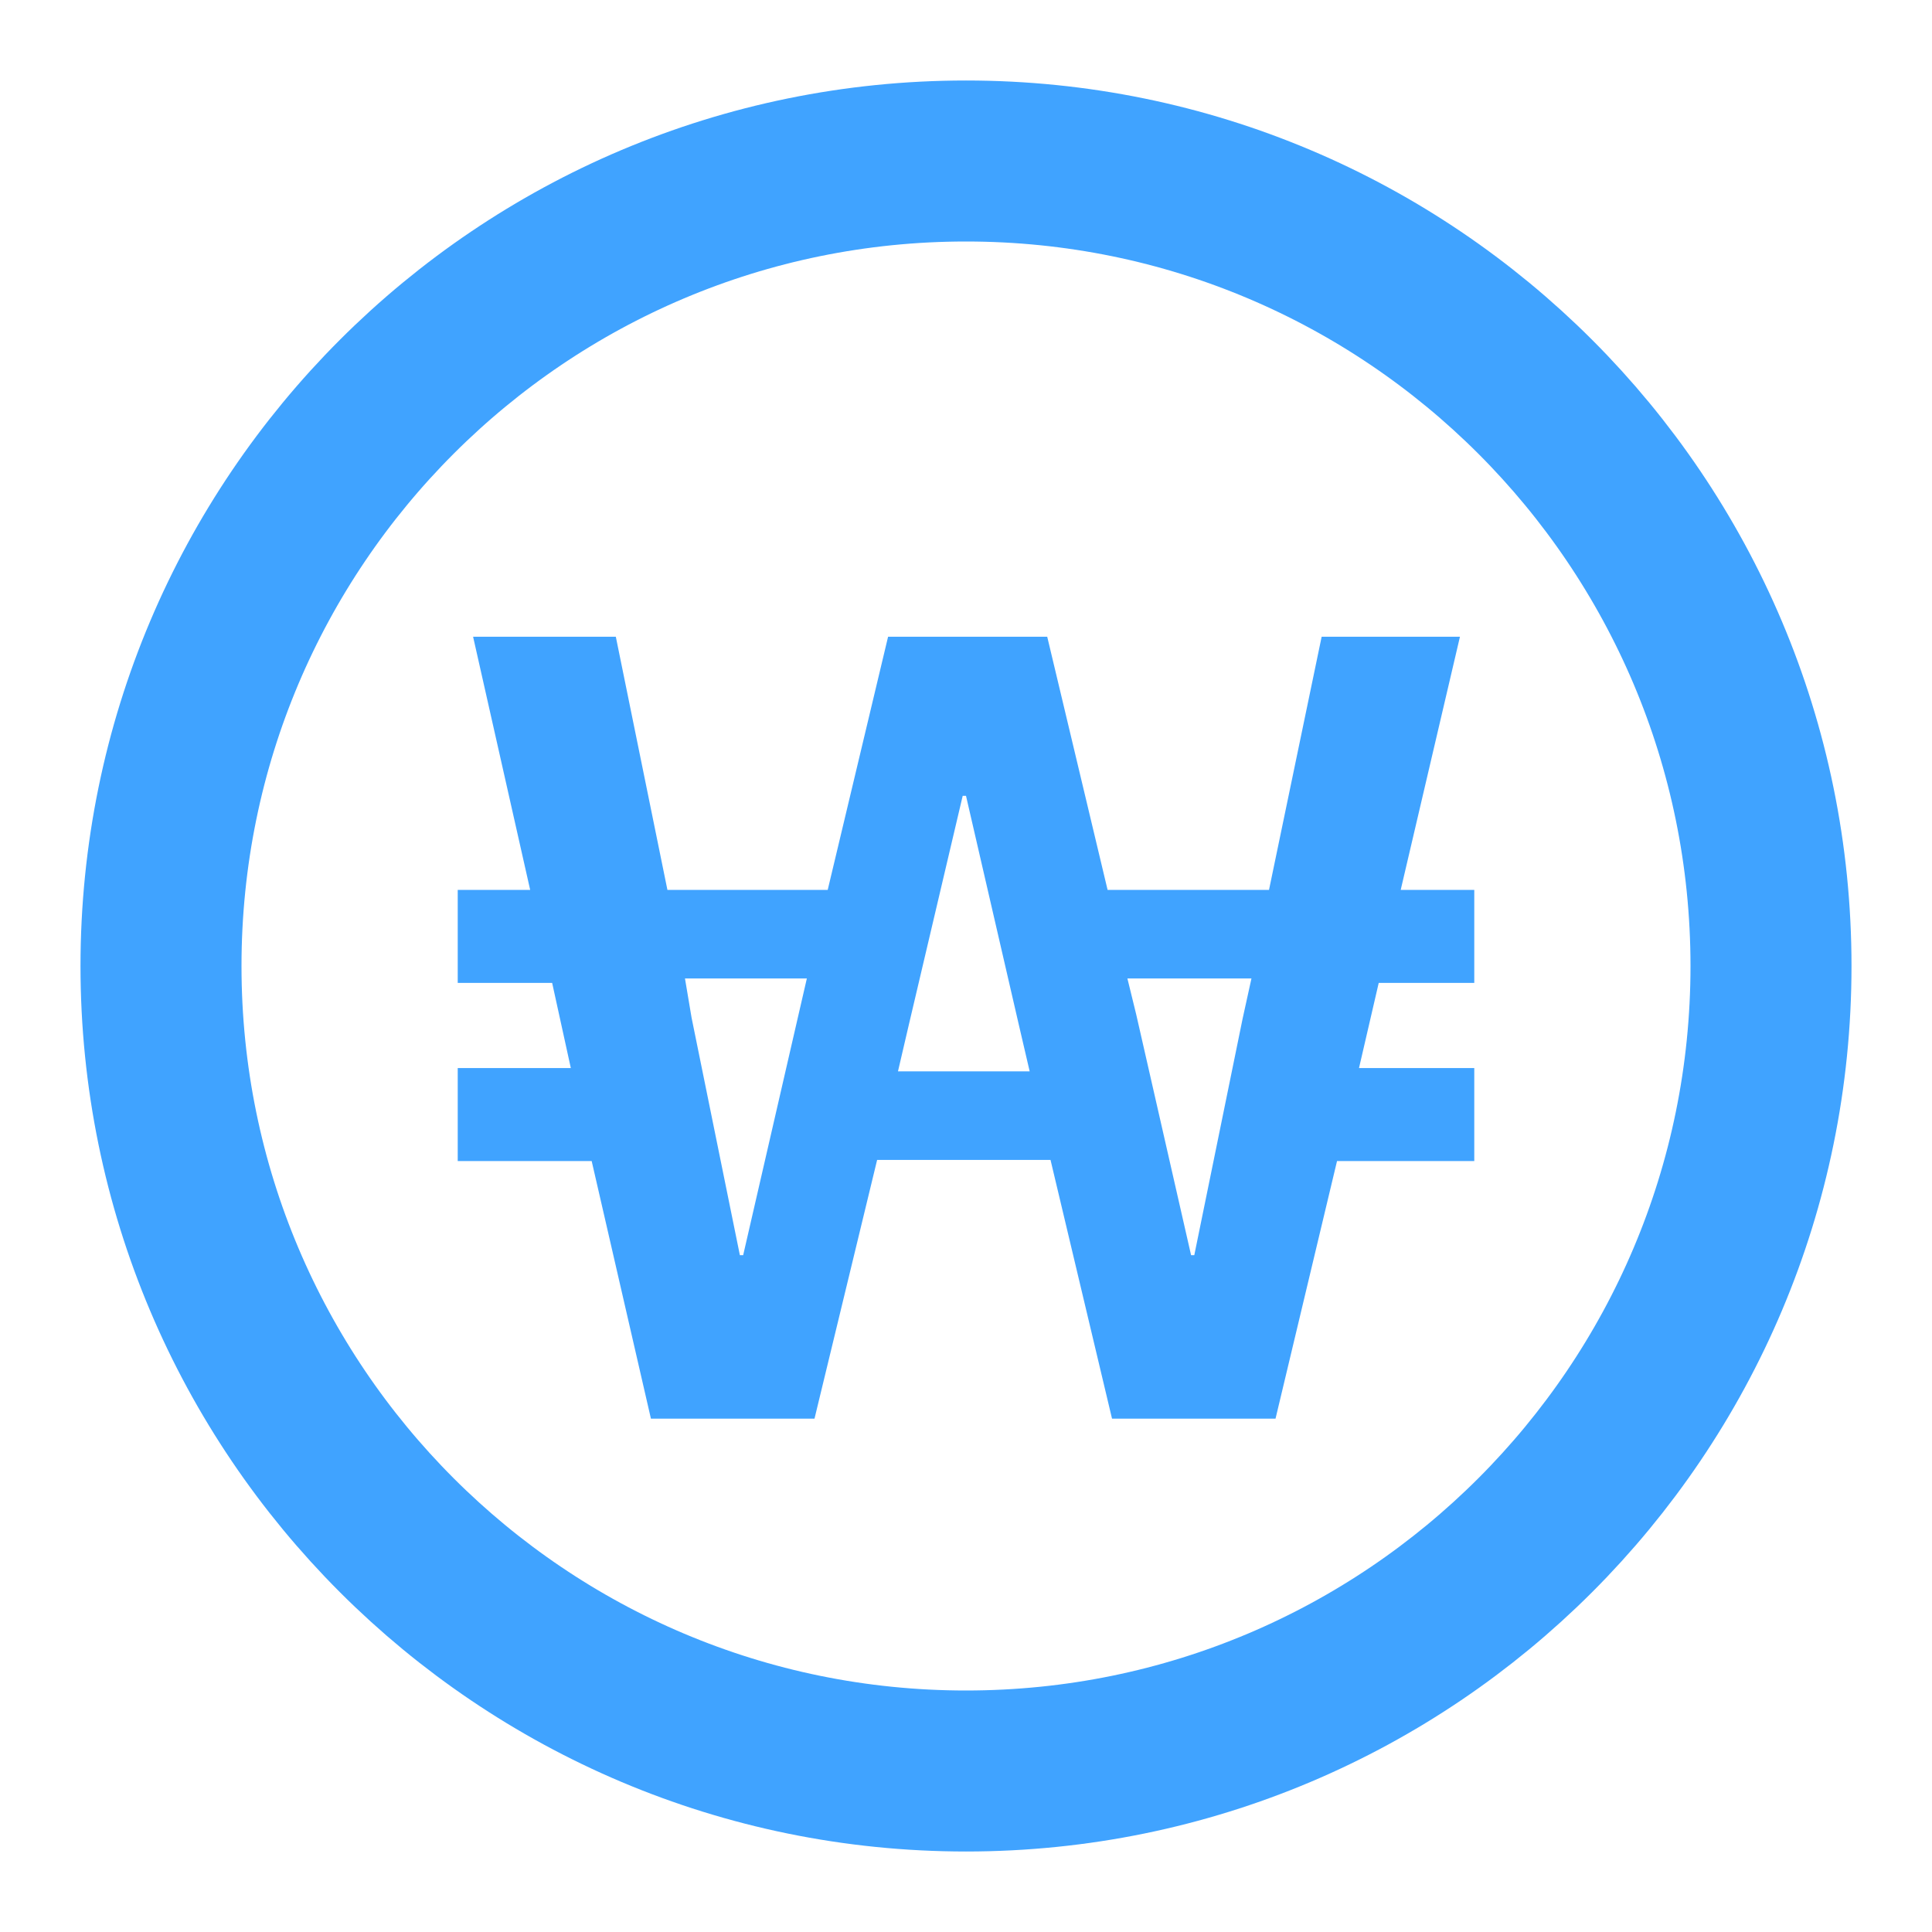<svg width="24" height="24" viewBox="0 0 24 24" fill="none" xmlns="http://www.w3.org/2000/svg">
<path d="M12 22C17.523 22 22 17.523 22 12C22 6.477 17.523 2 12 2C6.477 2 2 6.477 2 12C2 17.523 6.477 22 12 22Z" stroke="#40A3FF" stroke-width="2" stroke-linejoin="round"/>
<path d="M13.05 14.409H10.896L10.118 17.623H8.086L7.35 14.423H5.686V13.268H7.091L6.859 12.21H5.686V11.055H6.586L5.877 7.91H7.65L8.291 11.055H10.282L11.032 7.91H13.009L13.759 11.055H15.764L16.418 7.91H18.136L17.4 11.055H18.314V12.21H17.127L16.882 13.268H18.314V14.423H16.609L15.845 17.623H13.814L13.05 14.409ZM9.914 12.628L10.023 12.155H8.509L8.591 12.642L9.191 15.592H9.232L9.914 12.628ZM14.836 15.592L15.436 12.655L15.546 12.155H14.005L14.114 12.6L14.796 15.592H14.836ZM11.155 13.309H12.791L12.655 12.725L12 9.886H11.959L11.291 12.725L11.155 13.309Z" fill="#40A3FF"/>
</svg>
